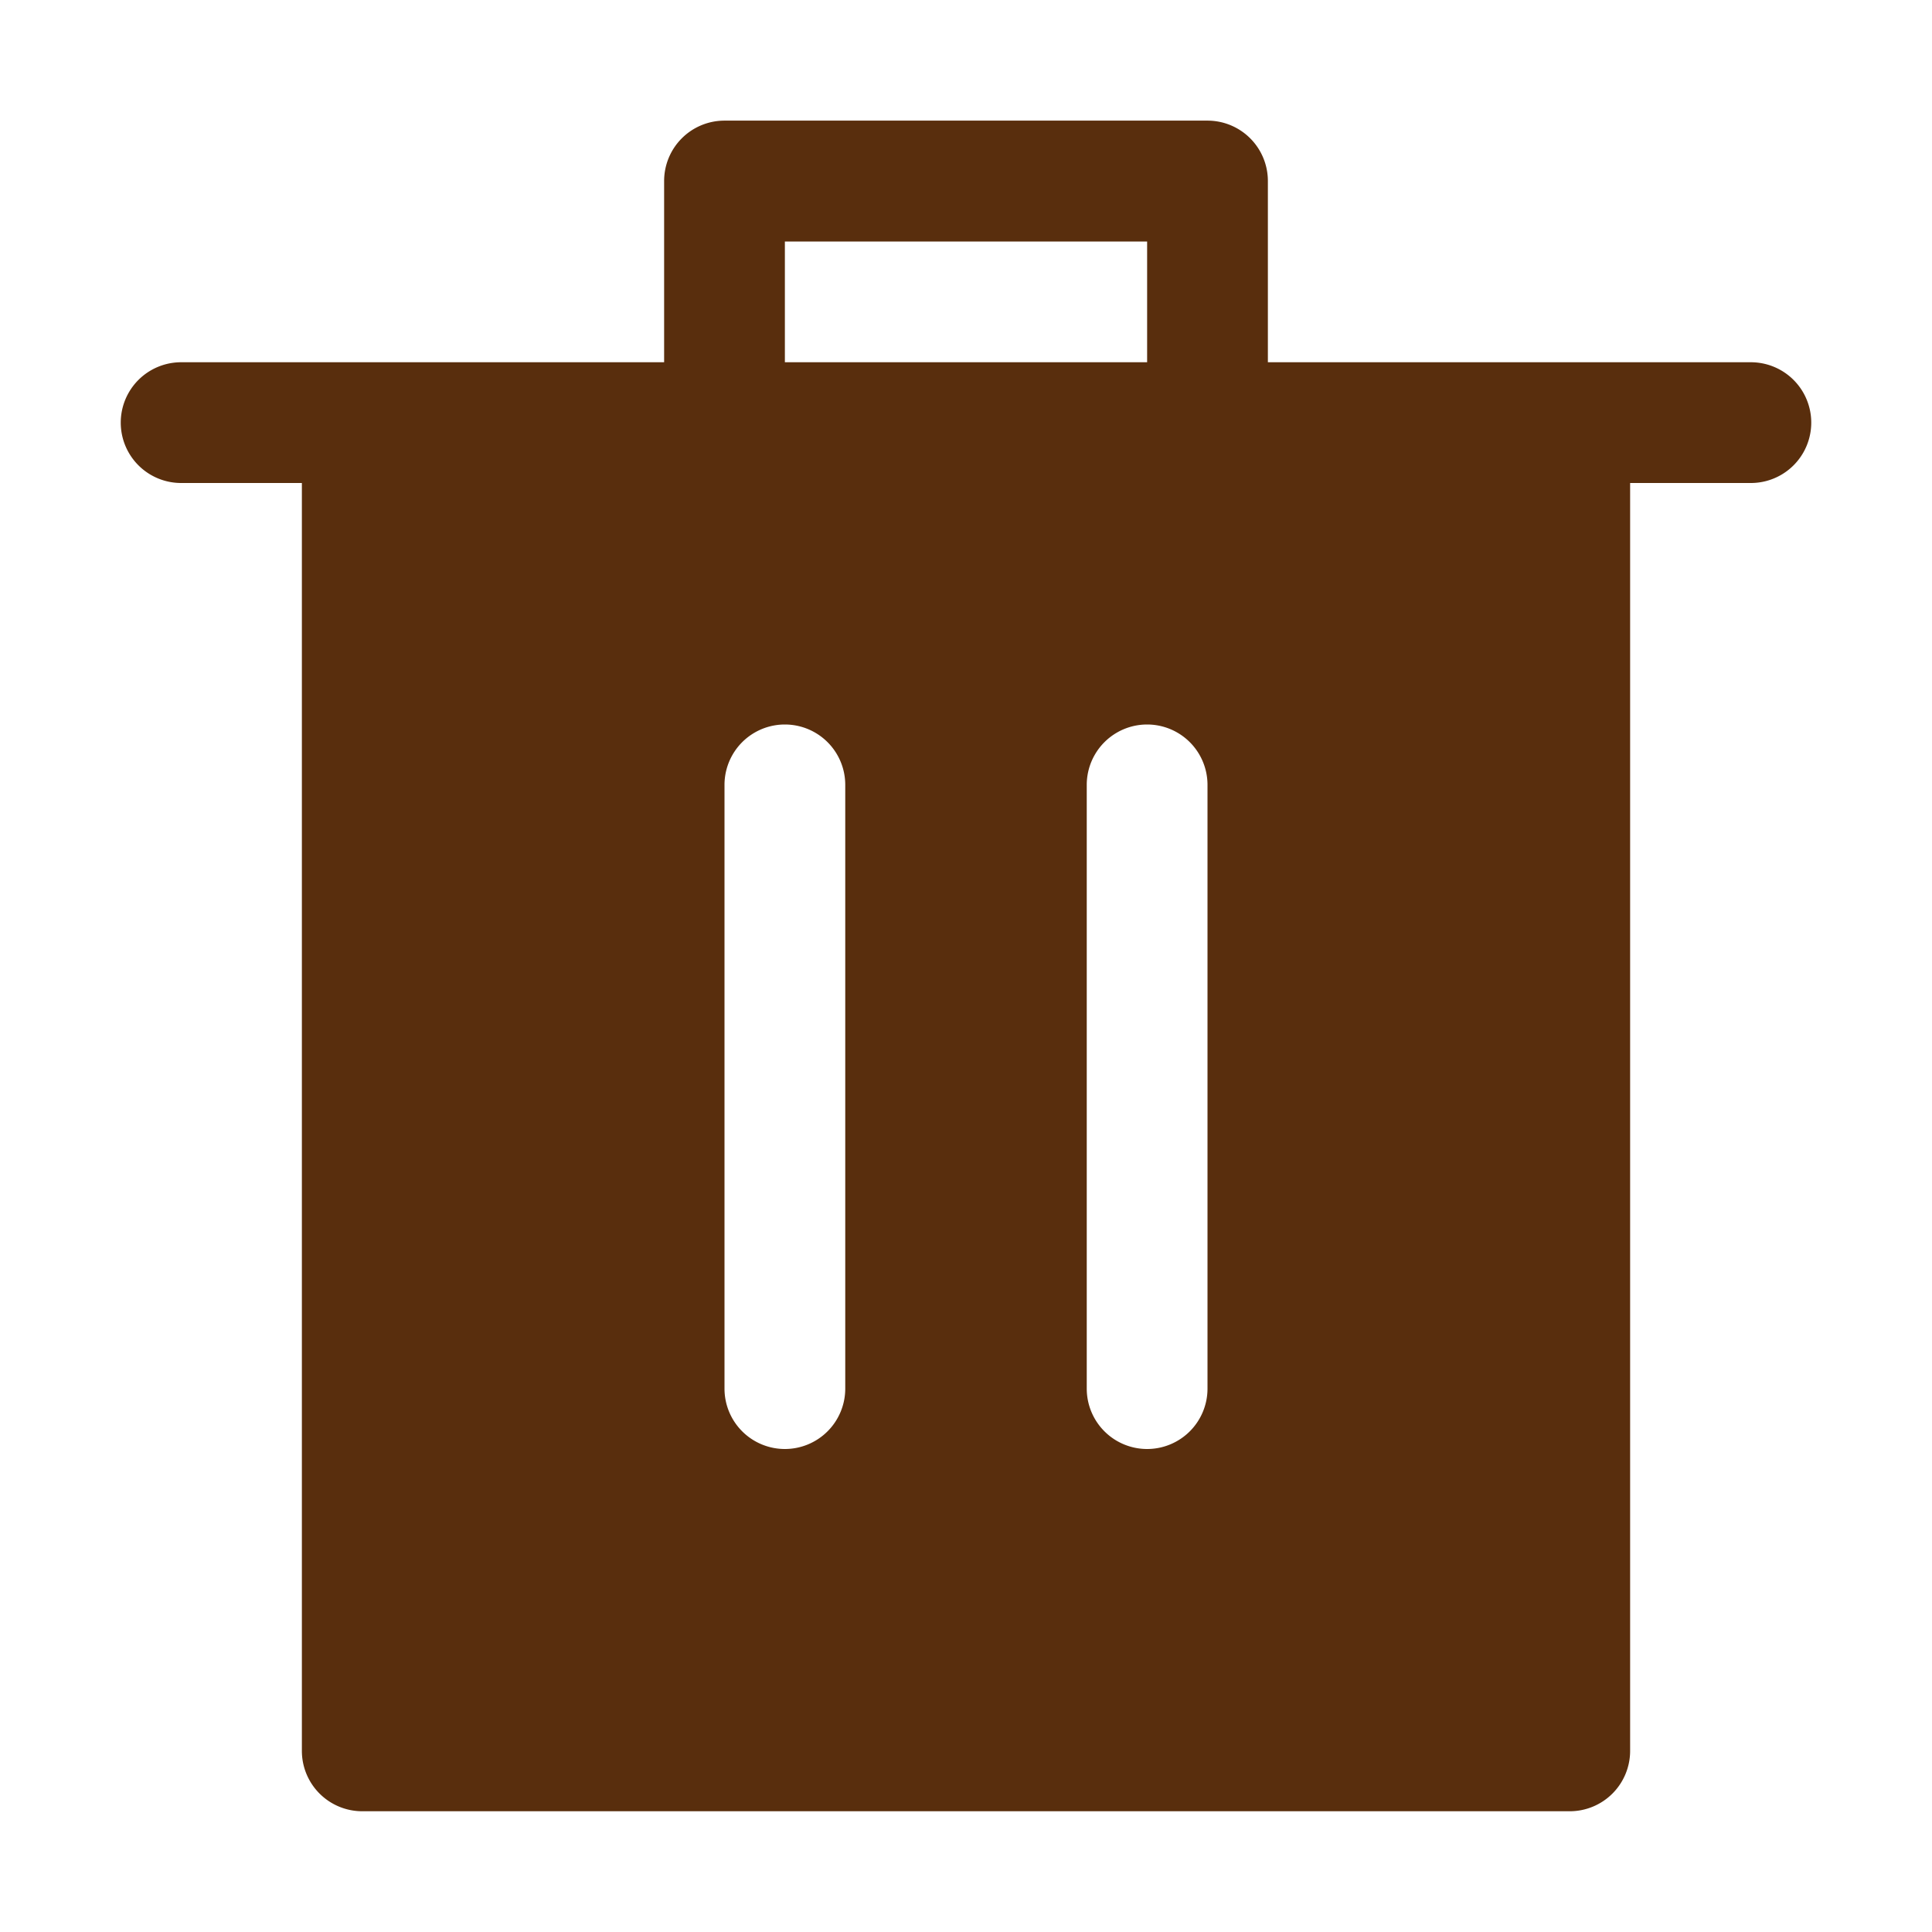 <!DOCTYPE svg PUBLIC "-//W3C//DTD SVG 1.1//EN" "http://www.w3.org/Graphics/SVG/1.1/DTD/svg11.dtd">
<!-- Uploaded to: SVG Repo, www.svgrepo.com, Transformed by: SVG Repo Mixer Tools -->
<svg width="800px" height="800px" viewBox="0 0 1024 1024" xmlns="http://www.w3.org/2000/svg" fill="#592e0d">
<g id="SVGRepo_bgCarrier" stroke-width="0"/>
<g id="SVGRepo_tracerCarrier" stroke-linecap="round" stroke-linejoin="round"/>
<g id="SVGRepo_iconCarrier">
<path fill="#592e0d" d="M352 192V95.936a32 32 0 0 1 32-32h256a32 32 0 0 1 32 32V192h256a32 32 0 1 1 0 64H96a32 32 0 0 1 0-64h256zm64 0h192v-64H416v64zM192 960a32 32 0 0 1-32-32V256h704v672a32 32 0 0 1-32 32H192zm224-192a32 32 0 0 0 32-32V416a32 32 0 0 0-64 0v320a32 32 0 0 0 32 32zm192 0a32 32 0 0 0 32-32V416a32 32 0 0 0-64 0v320a32 32 0 0 0 32 32z"/>
</g>
</svg>